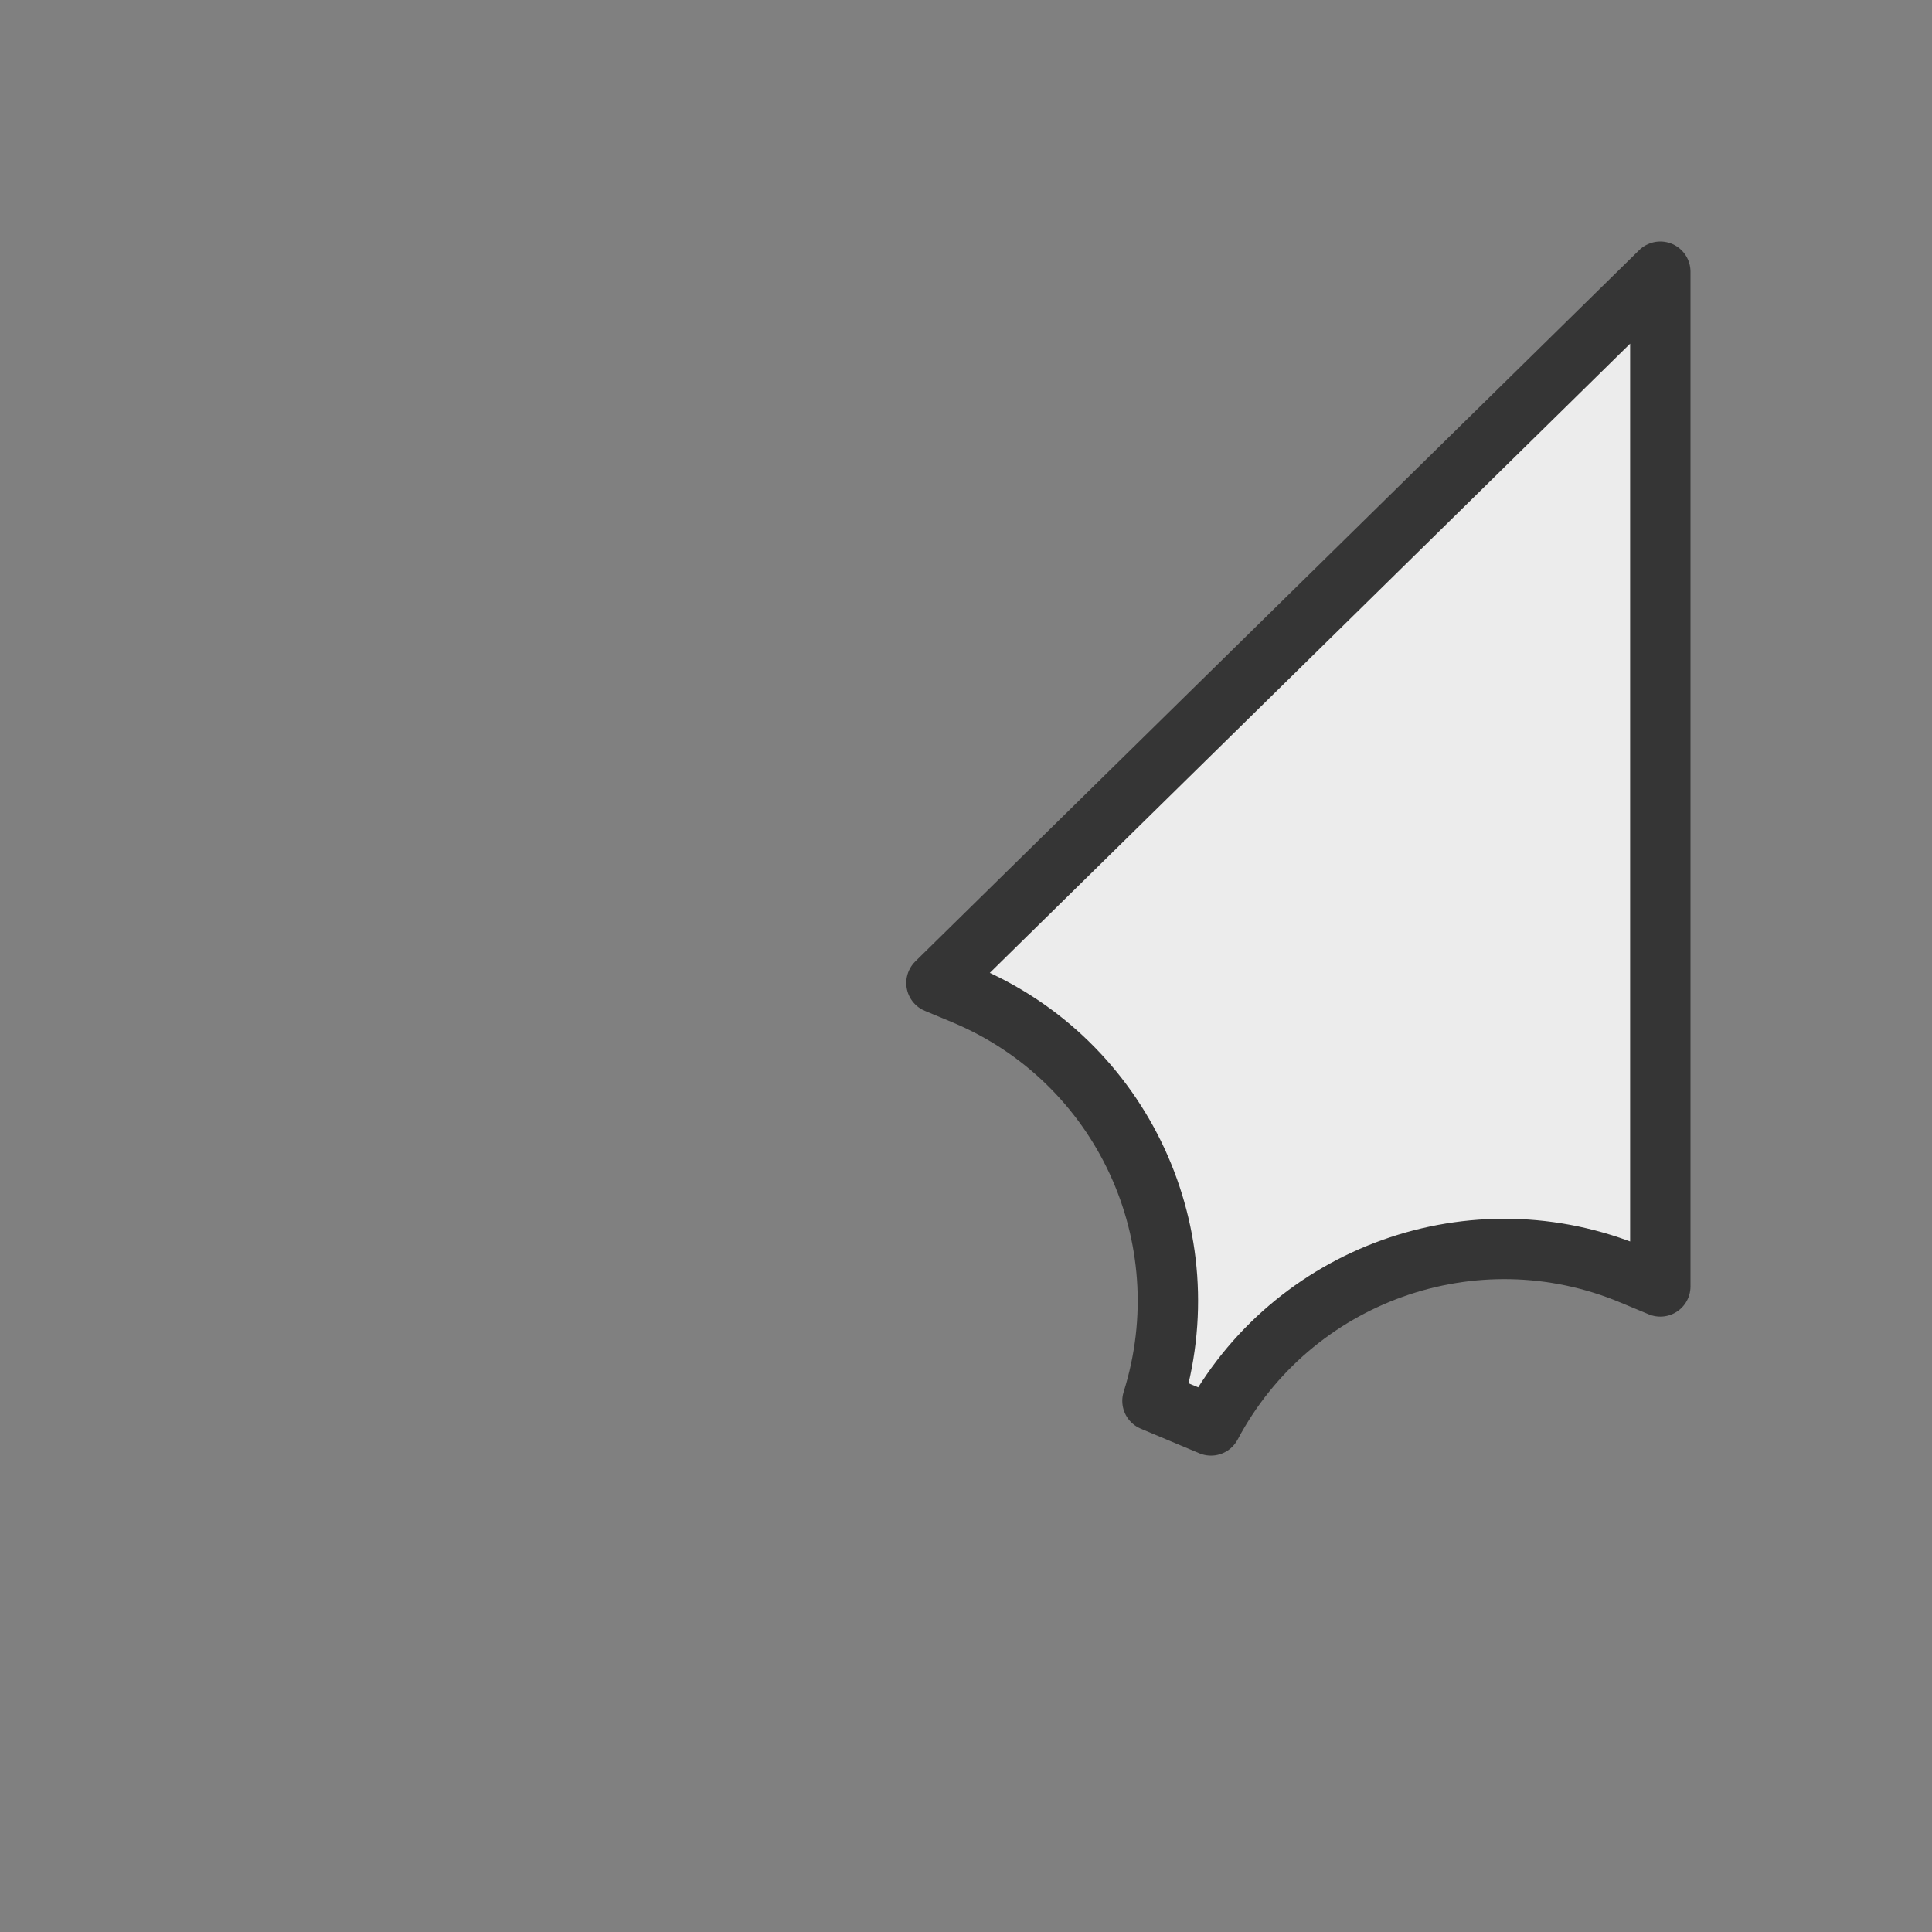 <?xml version="1.0" encoding="UTF-8" standalone="yes"?>
<svg xmlns="http://www.w3.org/2000/svg" xmlns:xlink="http://www.w3.org/1999/xlink" width="32px" height="32px" viewBox="0 0 24 24" version="1.1">
  <rect x="0" y="0" width="24" height="24" fill="#808080" stroke="none"/>
  <g id="surface1">
    <path style="fill-rule:nonzero;fill:rgb(92.549%,92.549%,92.549%);fill-opacity:1;stroke-width:2;stroke-linecap:butt;stroke-linejoin:round;stroke:rgb(20.784%,20.784%,20.784%);stroke-opacity:1;stroke-miterlimit:4;" d="M 55 9 L 55 42.615 L 54.073 42.229 C 48.833 40.031 42.781 42.198 40.115 47.219 L 38.177 46.406 C 39.885 40.979 37.188 35.146 31.948 32.948 L 31.021 32.562 Z M 55 9 " transform="matrix(0.375,0,0,0.375,0,0)"/>
  </g>
</svg>